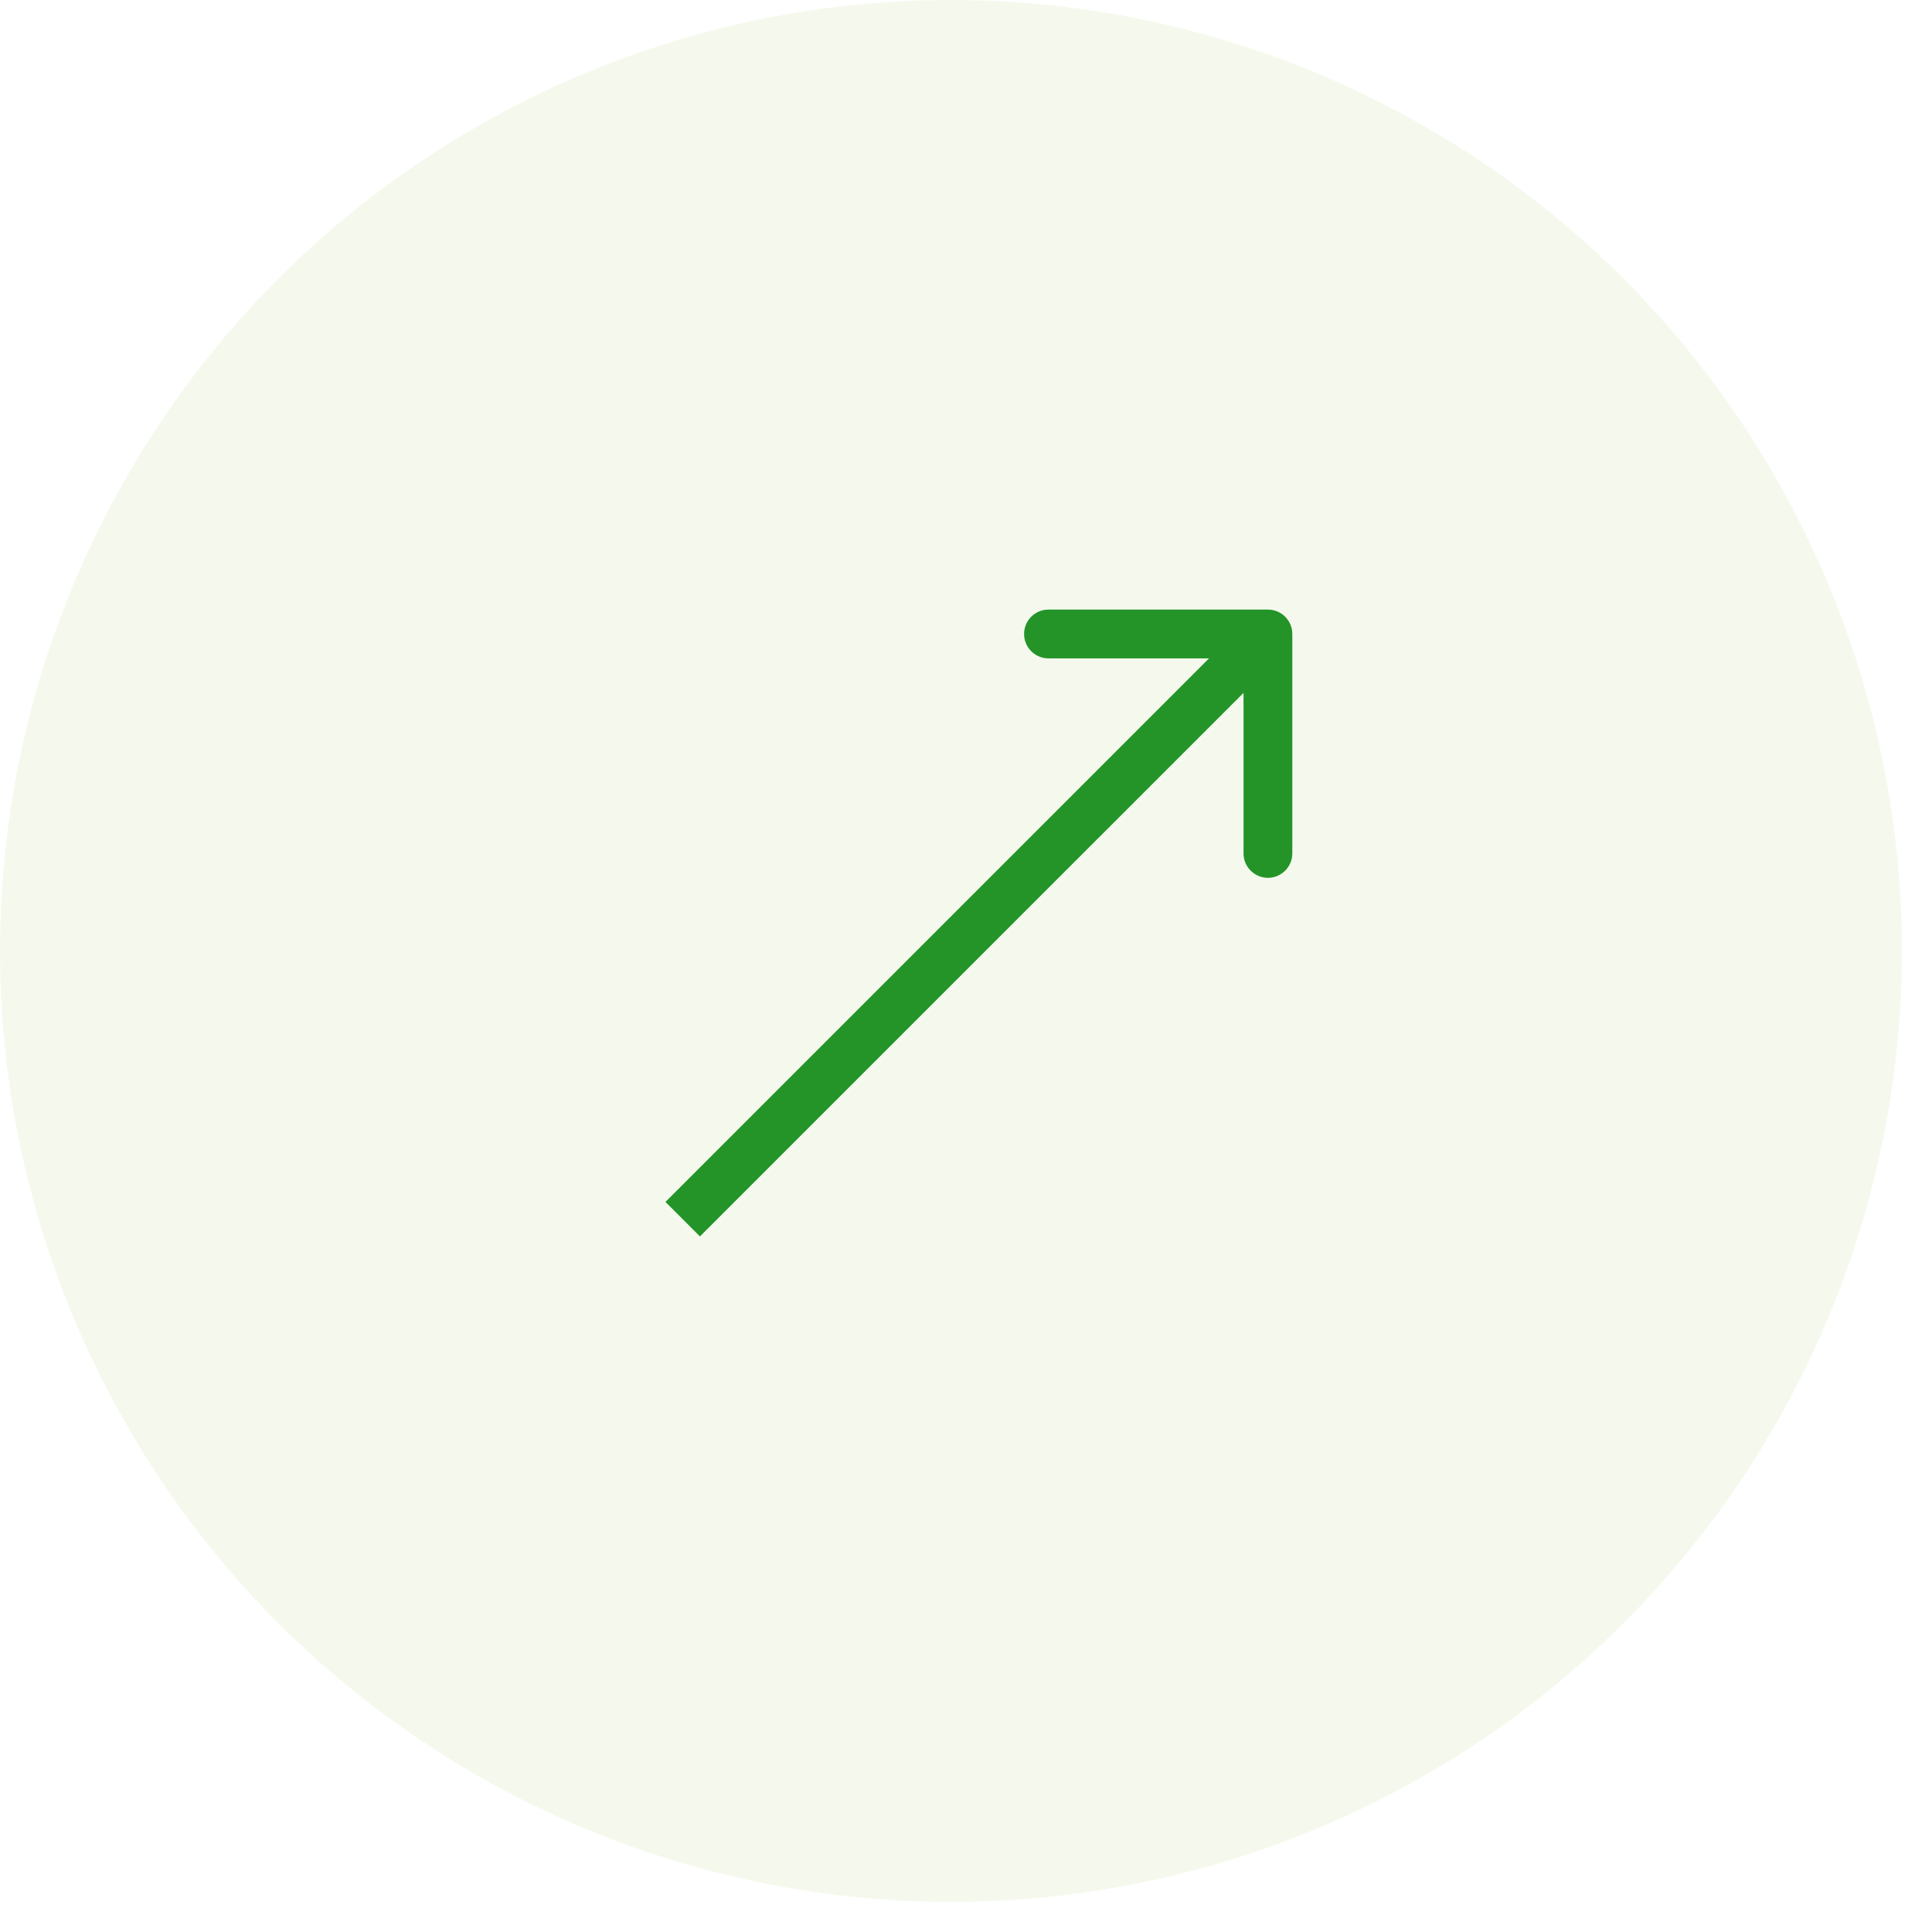 <svg width="55" height="55" viewBox="0 0 55 55" fill="none" xmlns="http://www.w3.org/2000/svg">
<g opacity="0.1">
<circle cx="27.071" cy="27.071" r="27.071" fill="#B9F556"/>
<circle cx="27.071" cy="27.071" r="27.071" fill="black" fill-opacity="0.2"/>
</g>
<path d="M36.789 18.048C36.789 17.664 36.478 17.354 36.095 17.354L29.848 17.354C29.464 17.354 29.154 17.664 29.154 18.048C29.154 18.431 29.464 18.742 29.848 18.742H35.401V24.295C35.401 24.678 35.712 24.989 36.095 24.989C36.478 24.989 36.789 24.678 36.789 24.295L36.789 18.048ZM19.926 35.198L36.586 18.539L35.604 17.557L18.945 34.216L19.926 35.198Z" fill="#2DB933"/>
<path d="M36.789 18.048C36.789 17.664 36.478 17.354 36.095 17.354L29.848 17.354C29.464 17.354 29.154 17.664 29.154 18.048C29.154 18.431 29.464 18.742 29.848 18.742H35.401V24.295C35.401 24.678 35.712 24.989 36.095 24.989C36.478 24.989 36.789 24.678 36.789 24.295L36.789 18.048ZM19.926 35.198L36.586 18.539L35.604 17.557L18.945 34.216L19.926 35.198Z" fill="black" fill-opacity="0.2"/>
</svg>
